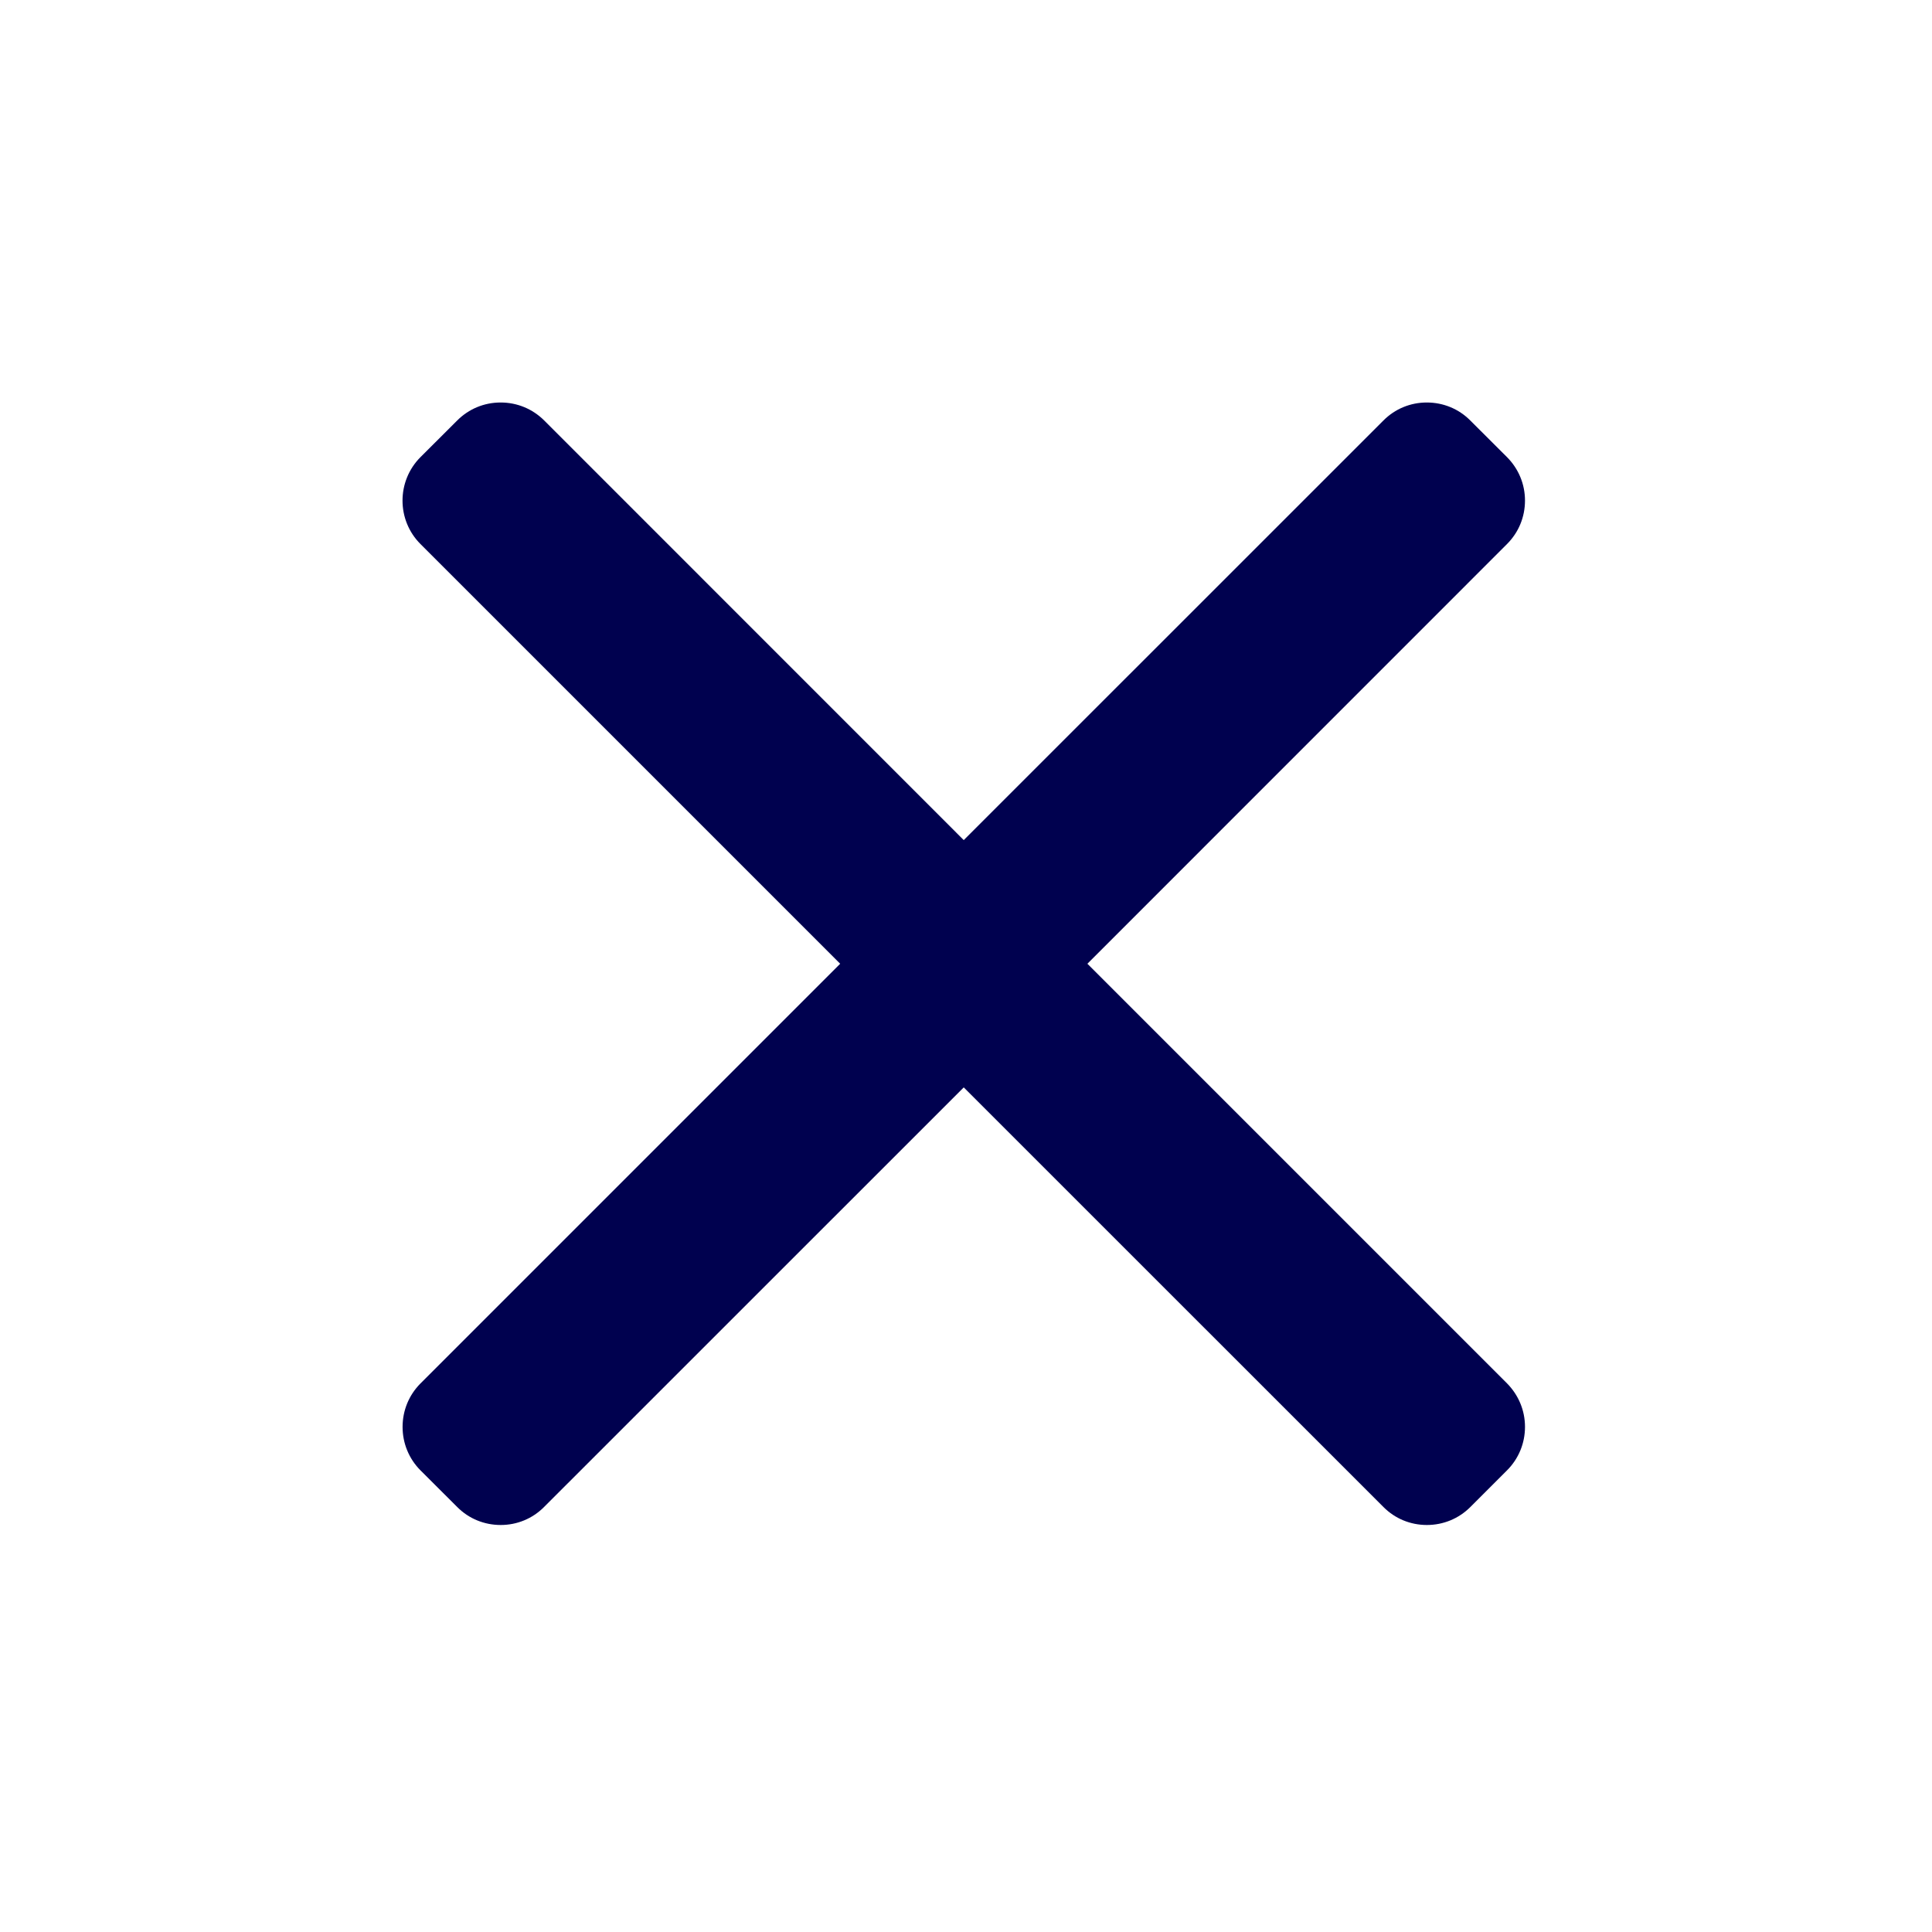 <svg xmlns="http://www.w3.org/2000/svg" width="24" height="24" viewBox="0 0 24 24">
    <g fill="none" fill-rule="evenodd">
        <path d="M0 0H24V24H0z"/>
        <path fill="#00014F" fill-rule="nonzero" d="M13.508 11.972l5.213-5.214c.144-.144.223-.335.223-.54 0-.204-.08-.395-.223-.539l-.457-.456c-.143-.144-.335-.223-.54-.223-.203 0-.395.079-.538.223l-5.214 5.213L6.76 5.223C6.615 5.079 6.424 5 6.219 5c-.204 0-.395.079-.539.223l-.457.456c-.297.298-.297.782 0 1.079l5.214 5.214-5.214 5.214c-.143.144-.222.335-.222.54 0 .203.079.395.222.539l.457.456c.143.144.335.223.54.223.203 0 .395-.079.538-.223l5.214-5.213 5.214 5.213c.143.144.335.223.539.223.204 0 .396-.079.54-.223l.456-.456c.144-.144.223-.336.223-.54 0-.204-.08-.395-.223-.54l-5.213-5.213z"/>
    </g>
</svg>
